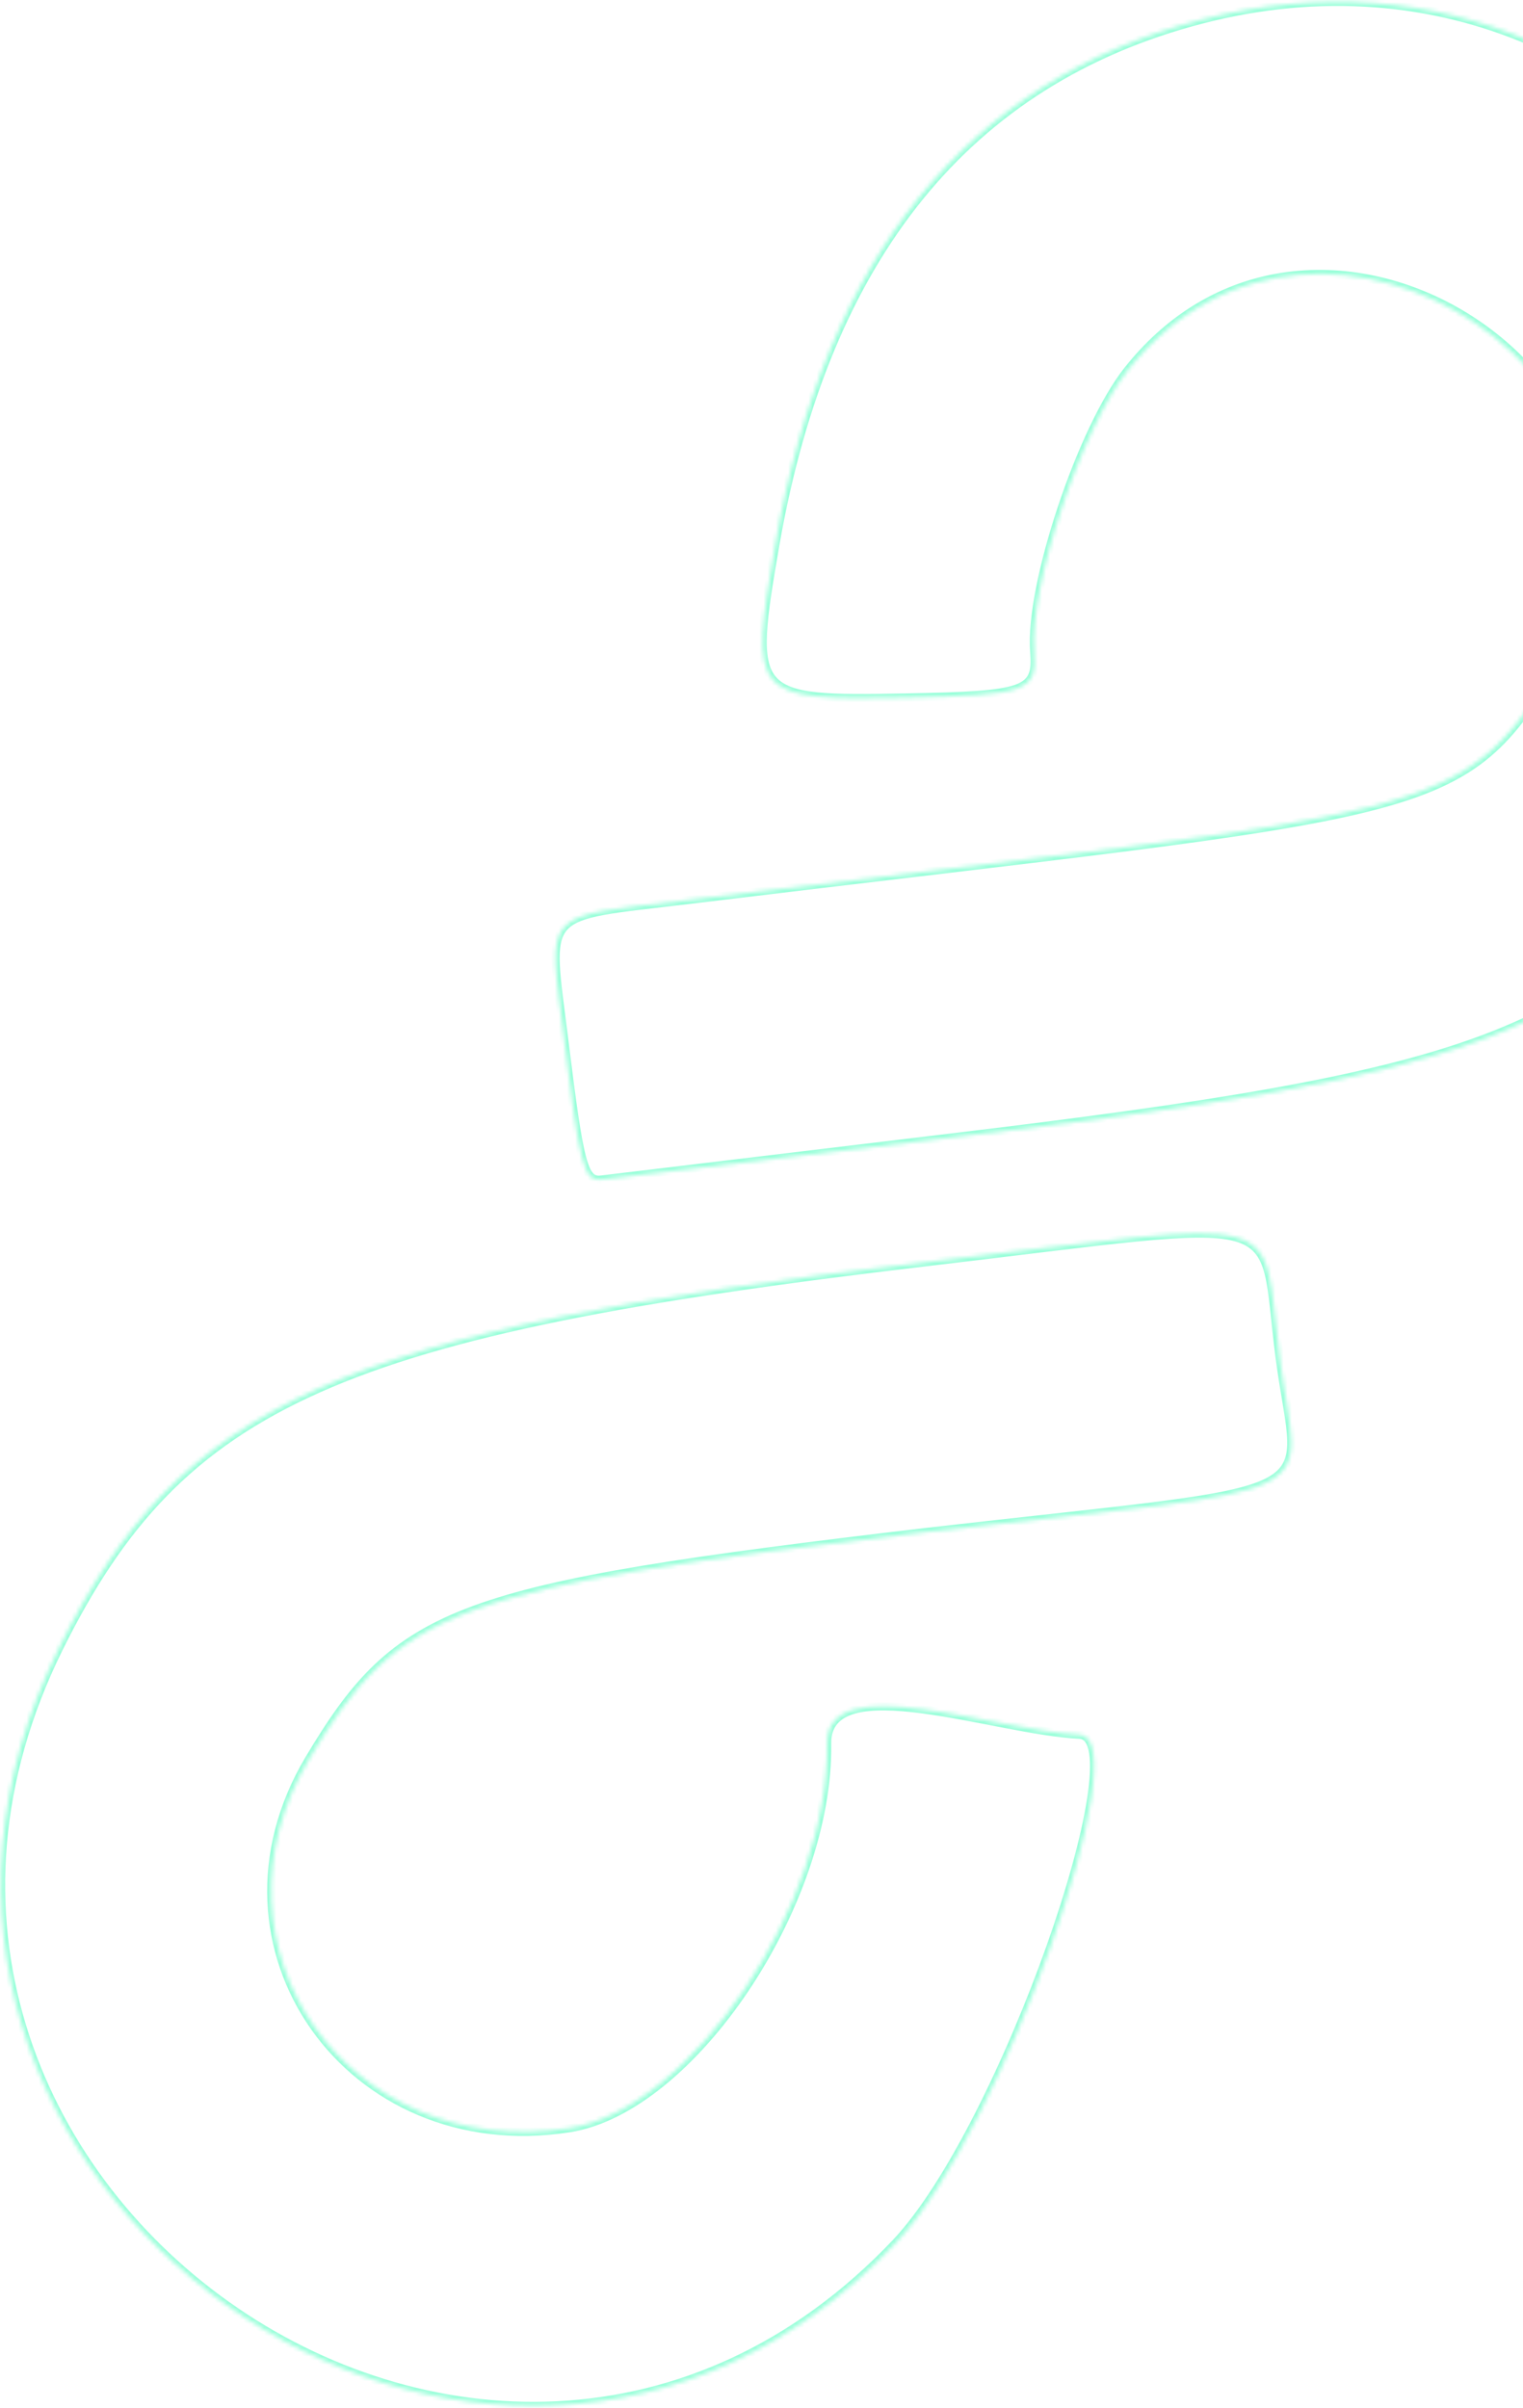 <svg width="372" height="588" viewBox="0 0 372 588" fill="none" xmlns="http://www.w3.org/2000/svg">
<mask id="path-1-inside-1_31_51" fill="white">
<path d="M420.33 209.349C385.705 253.025 359.187 262.66 232.049 277.83L146.92 288.06C142.647 288.594 141.614 284.755 137.87 254.382C133.827 221.574 131.538 224.218 168.109 219.786C351.766 197.508 356.993 201.182 380.705 161.172C419.497 95.783 322.703 30.752 275.434 90.444C264.177 104.638 251.326 143.069 252.622 159.114C253.364 168.859 250.765 169.792 221.1 170.346C183.527 171.061 182.922 170.322 189.405 132.856C201.701 62.53 236.456 19.694 293.231 4.853C411.583 -26.023 497.484 112.073 420.36 209.297M218.865 547.664C119.712 652.448 -49.818 532.1 14.413 402.473C44.247 342.321 82.916 325.097 225.961 308.271C317.441 297.516 307.77 294.901 312.575 331.595C317.279 367.814 328.23 362.434 225.824 374.172C110.983 387.742 97.499 392.705 75.508 429.563C48.14 475.473 85.202 528.111 138.993 519.74C168.983 515.105 202.647 464.819 202.031 425.734C201.897 407.249 243.09 422.7 263.683 423.634C278.248 424.31 245.137 519.791 218.865 547.664Z"/>
</mask>
<path d="M232.049 277.83L231.931 276.837L231.93 276.837L232.049 277.83ZM146.92 288.06L146.801 287.067L146.796 287.067L146.92 288.06ZM137.87 254.382L136.878 254.504L136.878 254.504L137.87 254.382ZM168.109 219.786L168.23 220.779L168.23 220.779L168.109 219.786ZM380.705 161.172L379.845 160.662L379.845 160.662L380.705 161.172ZM275.434 90.444L276.217 91.065L276.218 91.064L275.434 90.444ZM252.622 159.114L253.619 159.038L253.618 159.034L252.622 159.114ZM221.1 170.346L221.081 169.346L221.081 169.346L221.1 170.346ZM189.405 132.856L188.42 132.684L188.419 132.686L189.405 132.856ZM293.231 4.853L292.978 3.885L292.978 3.886L293.231 4.853ZM218.865 547.664L219.591 548.351L219.592 548.35L218.865 547.664ZM14.413 402.473L13.518 402.029L13.517 402.029L14.413 402.473ZM225.961 308.271L225.845 307.278L225.845 307.278L225.961 308.271ZM312.575 331.595L313.566 331.466L313.566 331.465L312.575 331.595ZM225.824 374.172L225.71 373.179L225.706 373.179L225.824 374.172ZM75.508 429.563L74.649 429.05L74.649 429.051L75.508 429.563ZM138.993 519.74L138.84 518.751L138.839 518.751L138.993 519.74ZM202.031 425.734L201.031 425.741L201.031 425.75L202.031 425.734ZM263.683 423.634L263.729 422.635L263.728 422.635L263.683 423.634ZM419.546 208.727C402.314 230.464 387.17 243.655 360.54 253.34C333.817 263.058 295.52 269.25 231.931 276.837L232.168 278.823C295.717 271.24 334.247 265.03 361.224 255.219C388.293 245.375 403.72 231.91 421.114 209.97L419.546 208.727ZM231.93 276.837L146.801 287.067L147.039 289.053L232.168 278.822L231.93 276.837ZM146.796 287.067C145.903 287.179 145.397 287.05 144.938 286.589C144.38 286.029 143.787 284.875 143.162 282.552C141.924 277.946 140.738 269.477 138.863 254.259L136.878 254.504C138.746 269.659 139.948 278.297 141.231 283.071C141.867 285.437 142.566 287.041 143.521 288C144.575 289.058 145.8 289.208 147.044 289.052L146.796 287.067ZM138.863 254.259C137.846 246.009 136.955 240.096 136.745 235.711C136.535 231.311 137.041 228.783 138.512 227.101C140.011 225.388 142.706 224.319 147.567 223.431C152.393 222.55 159.048 221.891 168.23 220.779L167.989 218.793C158.886 219.896 152.112 220.569 147.208 221.464C142.339 222.353 139.002 223.504 137.007 225.785C134.984 228.097 134.534 231.337 134.748 235.807C134.962 240.291 135.873 246.351 136.878 254.504L138.863 254.259ZM168.23 220.779C259.991 209.648 307.322 204.986 334.631 198.098C348.323 194.645 357.1 190.607 363.954 184.842C370.791 179.092 375.638 171.684 381.566 161.682L379.845 160.662C373.916 170.666 369.217 177.802 362.667 183.312C356.132 188.807 347.678 192.745 334.142 196.159C306.995 203.006 259.884 207.646 167.989 218.793L168.23 220.779ZM381.565 161.682C401.297 128.421 386.484 95.261 360.9 78.073C335.319 60.886 298.685 59.471 274.65 89.823L276.218 91.064C299.452 61.724 334.85 62.98 359.785 79.733C384.718 96.484 398.905 128.534 379.845 160.662L381.565 161.682ZM274.65 89.822C268.911 97.059 262.84 110.351 258.372 123.769C253.909 137.171 250.959 150.956 251.625 159.195L253.618 159.034C252.988 151.228 255.816 137.774 260.269 124.401C264.717 111.044 270.7 98.022 276.217 91.065L274.65 89.822ZM251.625 159.19C251.81 161.63 251.76 163.298 251.256 164.522C250.792 165.653 249.879 166.539 247.928 167.235C245.932 167.946 242.964 168.413 238.573 168.73C234.199 169.046 228.499 169.207 221.081 169.346L221.119 171.346C228.534 171.207 234.283 171.045 238.717 170.725C243.133 170.406 246.331 169.927 248.6 169.119C250.913 168.294 252.365 167.085 253.106 165.283C253.808 163.574 253.804 161.471 253.619 159.038L251.625 159.19ZM221.081 169.346C211.667 169.525 204.654 169.61 199.49 169.064C194.303 168.515 191.25 167.351 189.495 165.274C187.737 163.192 187.072 159.95 187.337 154.671C187.601 149.418 188.766 142.413 190.39 133.027L188.419 132.686C186.802 142.032 185.611 149.17 185.34 154.57C185.069 159.945 185.688 163.867 187.968 166.564C190.25 169.266 193.989 170.493 199.28 171.053C204.594 171.615 211.747 171.524 221.119 171.346L221.081 169.346ZM190.39 133.028C196.517 97.985 208.227 69.867 225.415 48.678C242.594 27.499 265.288 13.191 293.484 5.82L292.978 3.886C264.399 11.356 241.328 25.886 223.862 47.417C206.405 68.938 194.589 97.401 188.42 132.684L190.39 133.028ZM293.483 5.821C410.819 -24.791 496.16 112.134 419.577 208.676L421.144 209.919C498.808 112.013 412.346 -27.256 292.978 3.885L293.483 5.821ZM218.138 546.977C168.961 598.946 102.362 595.112 55.949 562.157C9.534 529.202 -16.553 467.219 15.309 402.917L13.517 402.029C-18.852 467.354 7.711 530.359 54.791 563.788C101.873 597.218 169.615 601.165 219.591 548.351L218.138 546.977ZM15.309 402.918C30.145 373.004 47.118 353.853 78.14 340.038C109.26 326.18 154.545 317.678 226.078 309.264L225.845 307.278C154.332 315.69 108.76 324.213 77.326 338.211C45.794 352.253 28.515 371.79 13.518 402.029L15.309 402.918ZM226.078 309.264C248.971 306.573 265.489 304.396 277.51 303.213C289.575 302.026 296.908 301.866 301.511 303.105C303.769 303.713 305.309 304.644 306.428 305.915C307.559 307.199 308.33 308.911 308.909 311.203C309.489 313.501 309.857 316.304 310.232 319.725C310.604 323.127 310.981 327.124 311.583 331.725L313.566 331.465C312.967 326.892 312.596 322.945 312.22 319.508C311.846 316.091 311.466 313.162 310.848 310.713C310.228 308.258 309.351 306.208 307.929 304.593C306.496 302.965 304.582 301.86 302.031 301.174C297.016 299.824 289.314 300.042 277.314 301.223C265.27 302.408 248.692 304.592 225.845 307.278L226.078 309.264ZM311.583 331.724C312.174 336.273 312.864 340.175 313.411 343.504C313.962 346.854 314.363 349.592 314.405 351.895C314.448 354.189 314.131 355.955 313.322 357.4C312.52 358.833 311.169 360.065 308.925 361.166C304.363 363.405 296.452 364.952 283.115 366.669C269.822 368.38 251.334 370.241 225.71 373.179L225.937 375.166C251.517 372.234 270.062 370.366 283.37 368.652C296.635 366.945 304.893 365.372 309.806 362.961C312.3 361.738 314.013 360.262 315.068 358.376C316.117 356.502 316.451 354.337 316.405 351.858C316.36 349.389 315.933 346.514 315.385 343.18C314.833 339.825 314.152 335.972 313.566 331.466L311.583 331.724ZM225.706 373.179C168.33 379.959 136.112 384.602 115.501 392.196C105.158 396.007 97.699 400.573 91.433 406.543C85.181 412.499 80.16 419.815 74.649 429.05L76.367 430.075C81.852 420.882 86.762 413.755 92.813 407.991C98.849 402.24 106.061 397.806 116.193 394.073C136.532 386.579 168.476 381.955 225.941 375.165L225.706 373.179ZM74.649 429.051C46.817 475.741 84.581 529.219 139.147 520.728L138.839 518.751C85.824 527.002 49.464 475.205 76.367 430.075L74.649 429.051ZM139.146 520.728C154.561 518.346 170.682 504.324 182.82 486.213C194.985 468.062 203.343 445.521 203.031 425.718L201.031 425.75C201.335 445.031 193.17 467.177 181.159 485.099C169.121 503.06 153.415 516.499 138.84 518.751L139.146 520.728ZM203.031 425.727C203.015 423.612 203.586 422.079 204.556 420.949C205.538 419.804 207.014 418.976 208.975 418.441C212.932 417.361 218.538 417.56 224.955 418.393C231.345 419.223 238.379 420.656 245.156 421.951C251.9 423.24 258.406 424.395 263.638 424.633L263.728 422.635C258.663 422.405 252.297 421.279 245.531 419.986C238.796 418.699 231.679 417.249 225.213 416.41C218.775 415.574 212.821 415.318 208.448 416.511C206.244 417.113 204.363 418.103 203.038 419.647C201.7 421.206 201.013 423.234 201.031 425.741L203.031 425.727ZM263.637 424.633C264.224 424.66 264.679 424.906 265.065 425.428C265.482 425.989 265.823 426.884 266.029 428.172C266.441 430.745 266.26 434.514 265.531 439.226C264.078 448.62 260.506 461.424 255.646 475.116C250.788 488.799 244.658 503.328 238.109 516.166C231.55 529.022 224.606 540.114 218.137 546.978L219.592 548.35C226.259 541.277 233.306 529.982 239.89 517.075C246.483 504.15 252.647 489.54 257.53 475.785C262.411 462.038 266.028 449.102 267.508 439.532C268.245 434.763 268.467 430.744 268.004 427.856C267.773 426.414 267.358 425.162 266.672 424.236C265.956 423.271 264.963 422.692 263.729 422.635L263.637 424.633Z" fill="#03FFA2" fill-opacity="0.4" mask="url(#path-1-inside-1_31_51)"/>
</svg>
